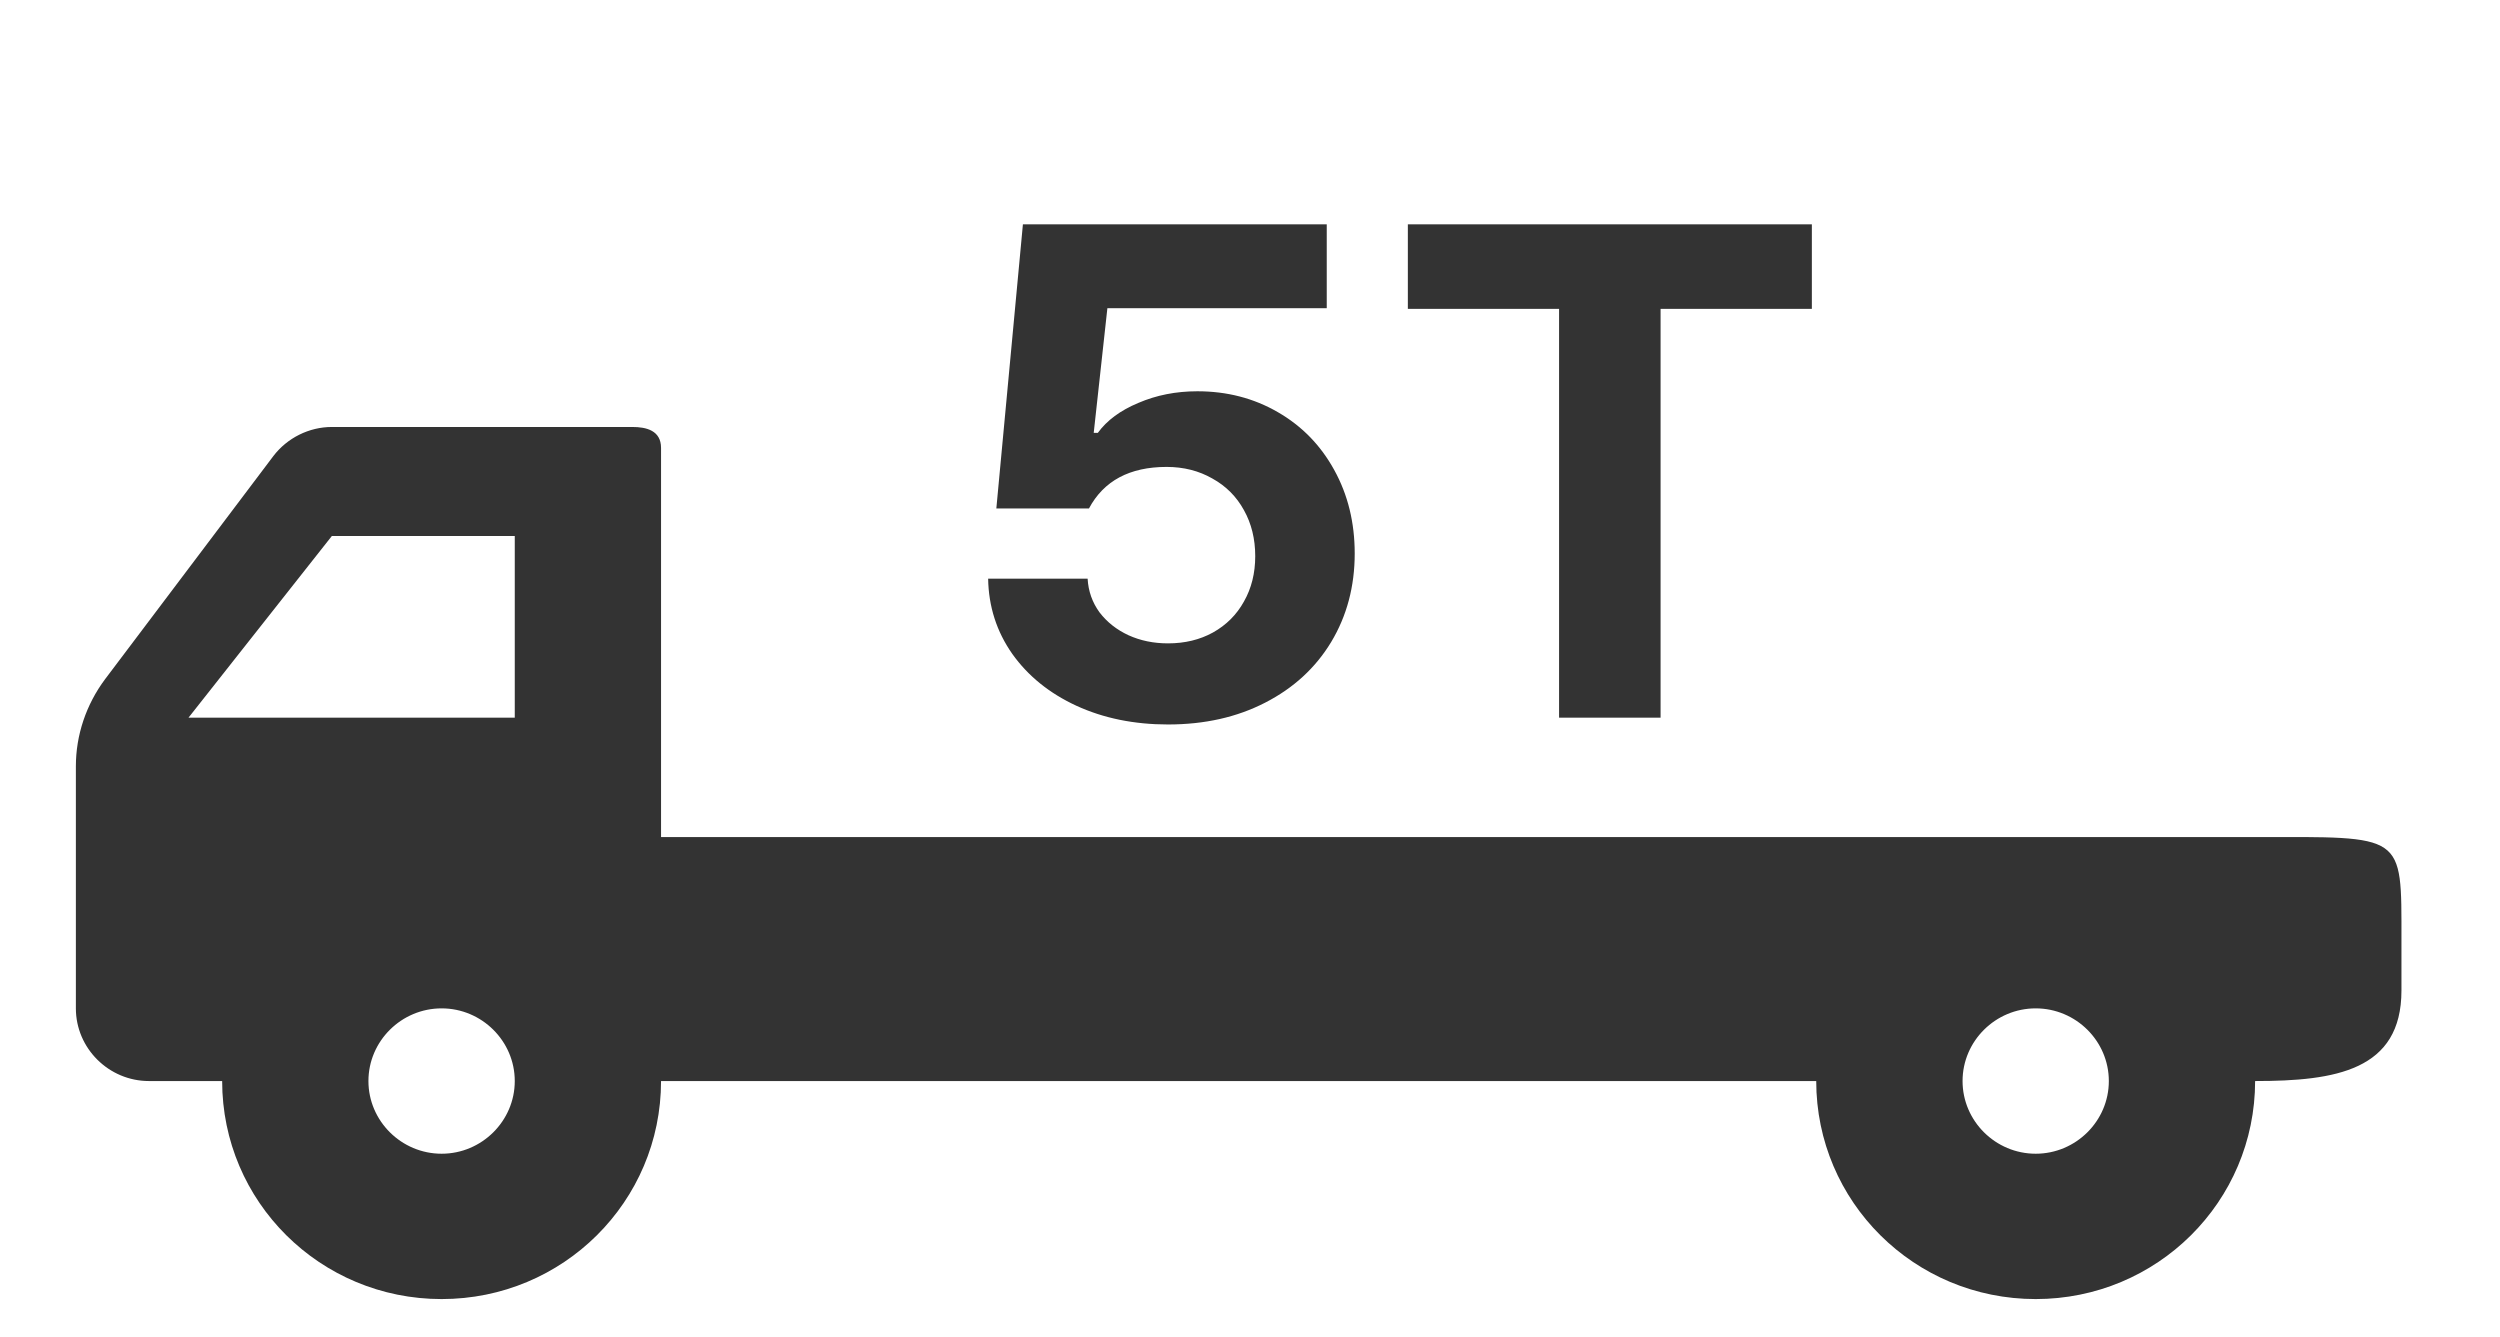 <svg width="43" height="23" viewBox="0 0 43 23" fill="none" xmlns="http://www.w3.org/2000/svg">
<g clip-path="url(#clip0_1583_49544)">
<path d="M5.708 7.344H8.854C8.854 7.344 10.635 7.344 10.876 7.344C11.116 7.344 11.37 7.404 11.37 7.704C11.37 8.004 11.37 13.15 11.37 14.397L38.788 14.397C41.366 14.397 41.305 14.317 41.305 16.167V17.037C41.305 18.412 40.172 18.594 38.788 18.594C38.788 20.669 37.102 22.344 35.014 22.344C32.925 22.344 31.239 20.669 31.239 18.594L11.37 18.594C11.37 20.669 9.684 22.344 7.596 22.344C5.507 22.344 3.821 20.669 3.821 18.594H2.563C1.871 18.594 1.305 18.031 1.305 17.344V13.181C1.305 12.644 1.481 12.119 1.808 11.681L4.702 7.844C4.941 7.531 5.318 7.344 5.708 7.344ZM35.014 19.844C35.706 19.844 36.272 19.281 36.272 18.594C36.272 17.906 35.706 17.344 35.014 17.344C34.322 17.344 33.756 17.906 33.756 18.594C33.756 19.281 34.322 19.844 35.014 19.844ZM5.708 9.219L3.242 12.344H8.854V9.219H5.708ZM7.596 19.844C8.287 19.844 8.854 19.281 8.854 18.594C8.854 17.906 8.287 17.344 7.596 17.344C6.904 17.344 6.337 17.906 6.337 18.594C6.337 19.281 6.904 19.844 7.596 19.844Z" fill="#333333"/>
</g>
<path d="M20.09 12.461C19.508 12.461 18.982 12.354 18.514 12.139C18.049 11.924 17.682 11.627 17.412 11.248C17.143 10.865 17.004 10.434 16.996 9.953H18.707C18.719 10.168 18.787 10.361 18.912 10.533C19.041 10.701 19.207 10.832 19.41 10.926C19.617 11.02 19.844 11.066 20.09 11.066C20.379 11.066 20.637 11.004 20.863 10.879C21.094 10.75 21.271 10.572 21.396 10.346C21.525 10.119 21.59 9.859 21.59 9.566C21.59 9.27 21.525 9.006 21.396 8.775C21.268 8.541 21.086 8.359 20.852 8.23C20.621 8.098 20.359 8.031 20.066 8.031C19.43 8.031 18.984 8.27 18.73 8.746H17.137L17.594 3.859H22.82V5.301H19.047L18.812 7.445H18.883C19.039 7.23 19.271 7.059 19.58 6.93C19.889 6.797 20.227 6.73 20.594 6.73C21.105 6.73 21.566 6.85 21.977 7.088C22.391 7.326 22.715 7.658 22.949 8.084C23.184 8.51 23.301 8.988 23.301 9.52C23.301 10.086 23.166 10.594 22.896 11.043C22.627 11.488 22.248 11.836 21.76 12.086C21.275 12.336 20.719 12.461 20.09 12.461ZM24.215 3.859H31.164V5.312H28.562V12.344H26.816V5.312H24.215V3.859Z" fill="#333333"/>
<defs>
<clipPath id="clip0_1583_49544">
<rect width="42" height="22" fill="white" transform="translate(0.305 0.344)"/>
</clipPath>
</defs>
</svg>
